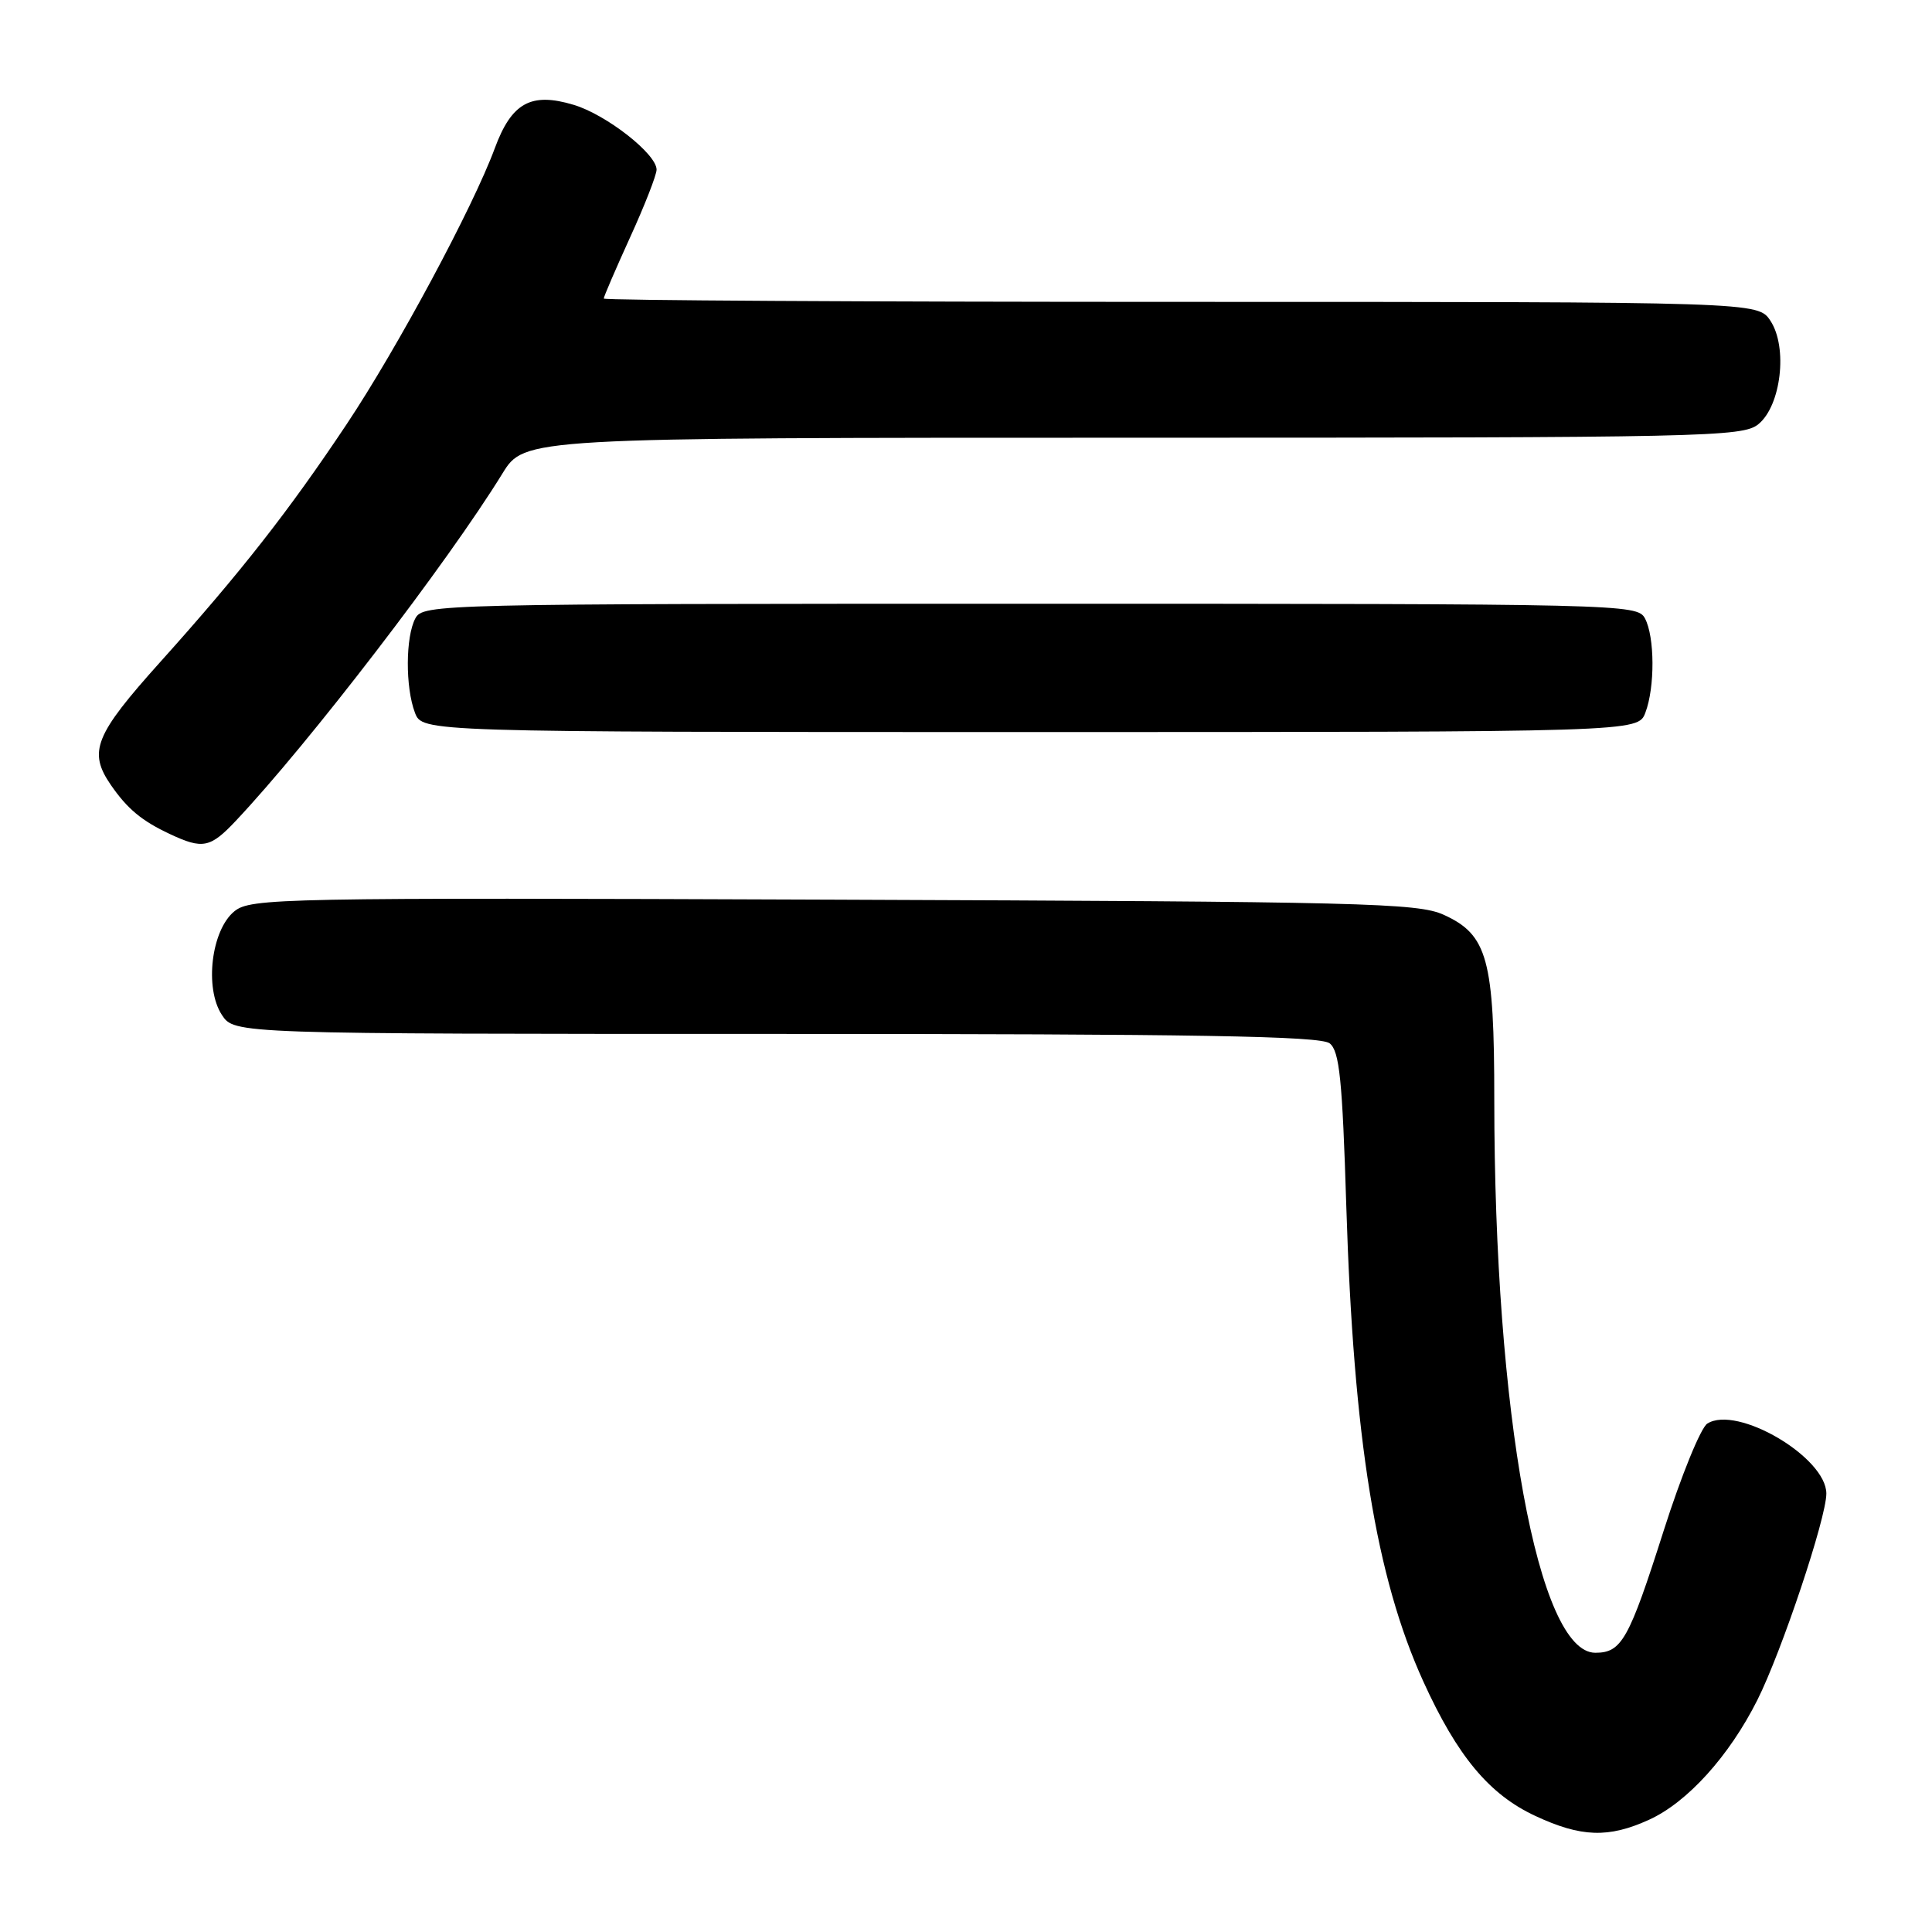 <?xml version="1.0" encoding="UTF-8" standalone="no"?>
<!DOCTYPE svg PUBLIC "-//W3C//DTD SVG 1.1//EN" "http://www.w3.org/Graphics/SVG/1.1/DTD/svg11.dtd" >
<svg xmlns="http://www.w3.org/2000/svg" xmlns:xlink="http://www.w3.org/1999/xlink" version="1.1" viewBox="0 0 256 256">
 <g >
 <path fill="currentColor"
d=" M 218.50 241.13 C 223.57 238.83 229.12 232.70 232.85 225.28 C 236.07 218.88 242.00 201.15 242.00 197.91 C 242.00 193.10 230.18 186.14 226.23 188.63 C 225.36 189.18 222.76 195.56 220.45 202.81 C 215.84 217.28 214.88 219.00 211.39 219.00 C 203.81 219.00 198.01 187.27 198.00 145.72 C 198.00 127.08 197.11 123.85 191.29 121.21 C 187.83 119.65 180.69 119.47 110.41 119.21 C 36.96 118.93 33.21 119.01 31.06 120.75 C 28.00 123.23 27.07 130.93 29.40 134.48 C 31.05 137.00 31.05 137.00 102.83 137.00 C 158.76 137.00 174.97 137.28 176.19 138.25 C 177.49 139.28 177.87 143.06 178.39 159.80 C 179.35 190.69 182.32 209.00 188.60 222.81 C 193.10 232.70 197.33 237.78 203.44 240.62 C 209.50 243.45 213.15 243.57 218.50 241.13 Z  M 31.26 108.75 C 40.92 98.50 59.30 74.56 66.57 62.75 C 69.50 58.00 69.50 58.00 150.14 58.00 C 226.12 58.00 230.91 57.90 232.99 56.21 C 236.00 53.77 236.91 46.04 234.60 42.52 C 232.95 40.00 232.95 40.00 156.48 40.00 C 114.41 40.00 80.00 39.80 80.00 39.56 C 80.00 39.31 81.58 35.65 83.50 31.43 C 85.43 27.21 87.00 23.18 87.00 22.48 C 87.00 20.40 80.33 15.18 76.01 13.89 C 70.36 12.19 67.79 13.61 65.56 19.65 C 62.68 27.45 52.68 46.08 45.96 56.17 C 38.25 67.74 31.89 75.85 21.26 87.69 C 12.53 97.41 11.65 99.60 14.70 104.03 C 16.89 107.19 18.77 108.76 22.50 110.51 C 26.86 112.56 27.86 112.36 31.26 108.75 Z  M 218.02 94.43 C 219.30 91.07 219.27 84.37 217.96 81.93 C 216.95 80.05 214.99 80.00 136.50 80.00 C 58.01 80.00 56.05 80.05 55.04 81.93 C 53.73 84.37 53.70 91.07 54.98 94.43 C 55.95 97.00 55.95 97.00 136.50 97.00 C 217.05 97.00 217.05 97.00 218.02 94.43 Z "/>
</g>
</svg>